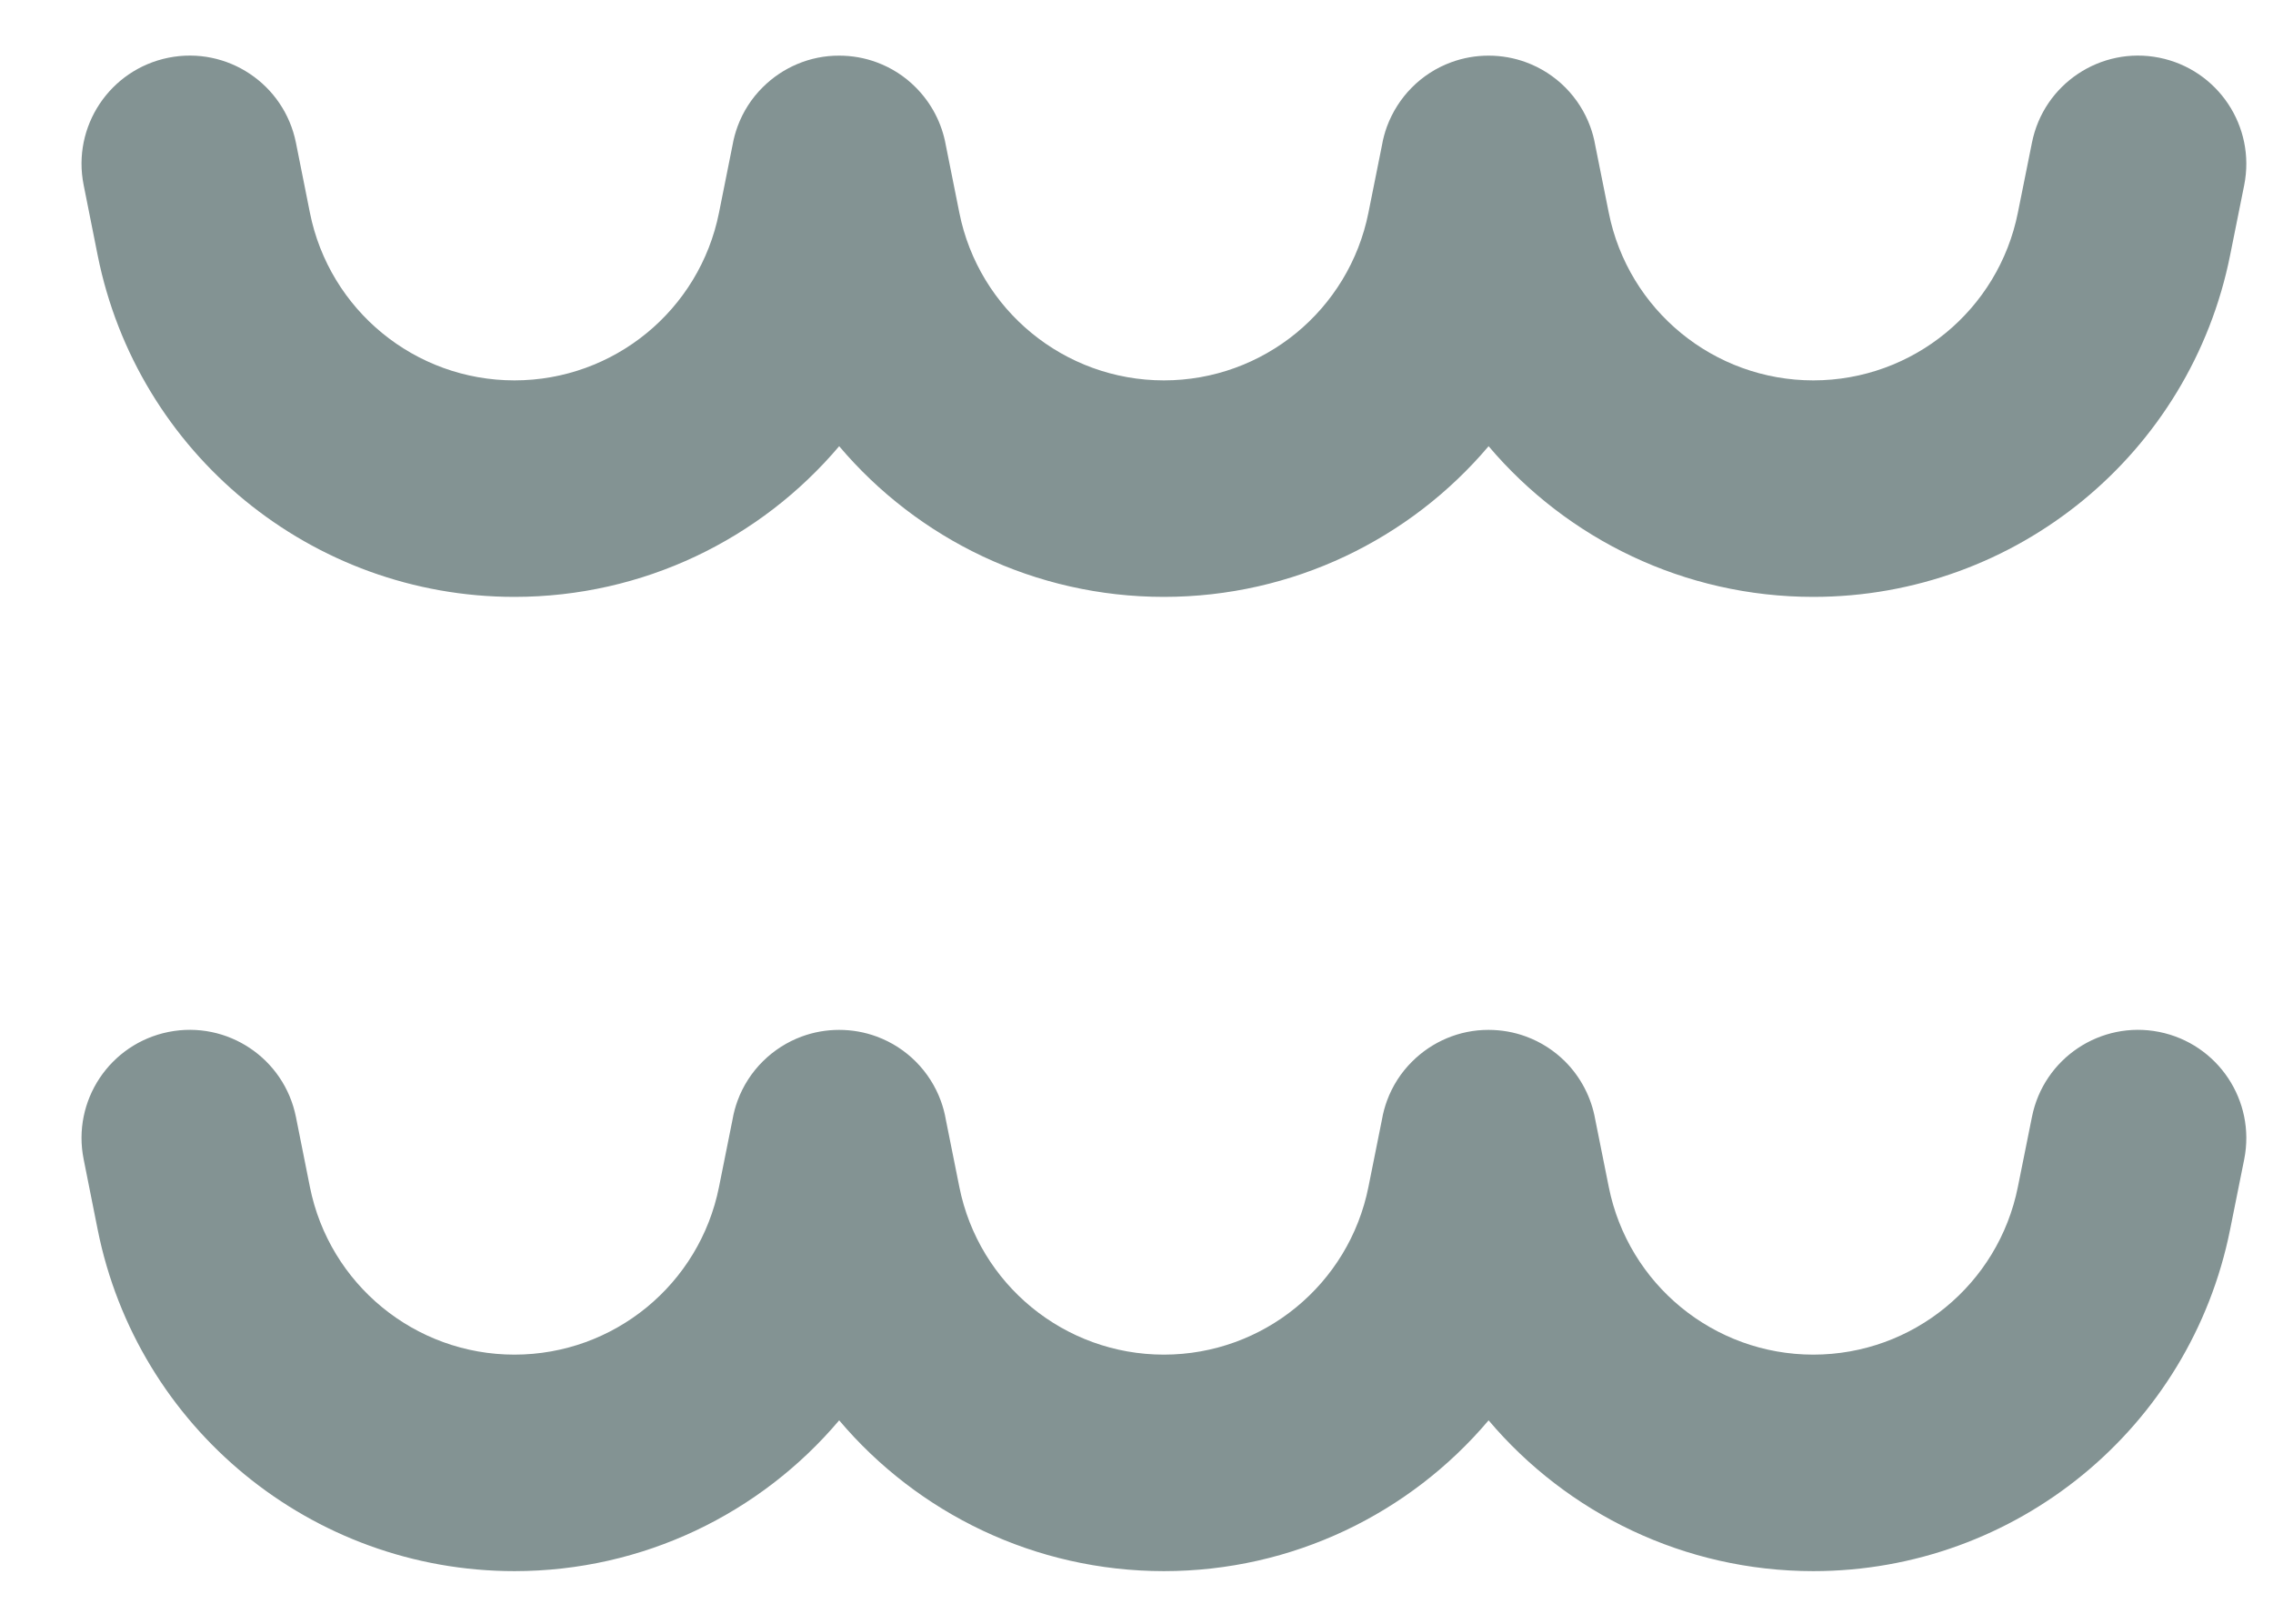 <svg width="21" height="15" viewBox="0 0 21 15" fill="none" xmlns="http://www.w3.org/2000/svg">
<path fill-rule="evenodd" clip-rule="evenodd" d="M2.734 1.318C2.625 0.776 2.099 0.425 1.557 0.533C1.015 0.642 0.664 1.168 0.773 1.71L0.902 2.357C1.269 4.192 2.881 5.514 4.753 5.514C5.942 5.514 7.026 4.981 7.753 4.122C8.48 4.981 9.564 5.514 10.753 5.514C11.942 5.514 13.026 4.981 13.753 4.122C14.48 4.981 15.564 5.514 16.753 5.514C18.625 5.514 20.237 4.192 20.604 2.357L20.734 1.71C20.842 1.168 20.491 0.642 19.949 0.533C19.408 0.425 18.881 0.776 18.773 1.318L18.643 1.964C18.463 2.865 17.672 3.514 16.753 3.514C15.834 3.514 15.043 2.865 14.863 1.964L14.738 1.341C14.728 1.282 14.712 1.224 14.692 1.169C14.593 0.899 14.379 0.678 14.098 0.575C13.989 0.535 13.873 0.514 13.753 0.514C13.633 0.514 13.517 0.535 13.408 0.575C13.127 0.678 12.914 0.899 12.814 1.169C12.794 1.224 12.778 1.282 12.768 1.341L12.643 1.964C12.463 2.865 11.672 3.514 10.753 3.514C9.834 3.514 9.043 2.865 8.863 1.964L8.738 1.34C8.702 1.137 8.604 0.951 8.46 0.807C8.36 0.706 8.237 0.626 8.098 0.575C7.989 0.535 7.873 0.514 7.753 0.514C7.483 0.513 7.23 0.623 7.046 0.807C6.945 0.907 6.865 1.03 6.814 1.169C6.794 1.224 6.778 1.282 6.768 1.34L6.643 1.964C6.463 2.865 5.672 3.514 4.753 3.514C3.834 3.514 3.043 2.865 2.863 1.964L2.734 1.318ZM2.734 10.318C2.625 9.776 2.099 9.425 1.557 9.533C1.015 9.642 0.664 10.168 0.773 10.71L0.902 11.357C1.269 13.192 2.881 14.514 4.753 14.514C5.942 14.514 7.026 13.981 7.753 13.121C8.48 13.981 9.564 14.514 10.753 14.514C11.942 14.514 13.026 13.981 13.753 13.121C14.48 13.981 15.564 14.514 16.753 14.514C18.625 14.514 20.237 13.192 20.604 11.357L20.734 10.71C20.842 10.168 20.491 9.642 19.949 9.533C19.408 9.425 18.881 9.776 18.773 10.318L18.643 10.964C18.463 11.865 17.672 12.514 16.753 12.514C15.834 12.514 15.043 11.865 14.863 10.964L14.738 10.341C14.702 10.137 14.604 9.951 14.461 9.807C14.36 9.706 14.237 9.626 14.098 9.575C13.989 9.535 13.873 9.514 13.753 9.514C13.483 9.513 13.23 9.623 13.046 9.807C12.945 9.907 12.865 10.03 12.814 10.169C12.794 10.224 12.778 10.282 12.768 10.341L12.643 10.964C12.463 11.865 11.672 12.514 10.753 12.514C9.834 12.514 9.043 11.865 8.863 10.964L8.738 10.341C8.728 10.282 8.712 10.224 8.692 10.169C8.593 9.899 8.379 9.678 8.098 9.575C7.989 9.535 7.873 9.514 7.753 9.514C7.633 9.514 7.517 9.535 7.408 9.575C7.139 9.674 6.917 9.888 6.814 10.169C6.794 10.224 6.778 10.282 6.768 10.341L6.643 10.964C6.463 11.865 5.672 12.514 4.753 12.514C3.834 12.514 3.043 11.865 2.863 10.964L2.734 10.318Z" fill="#839393"/>
</svg>
